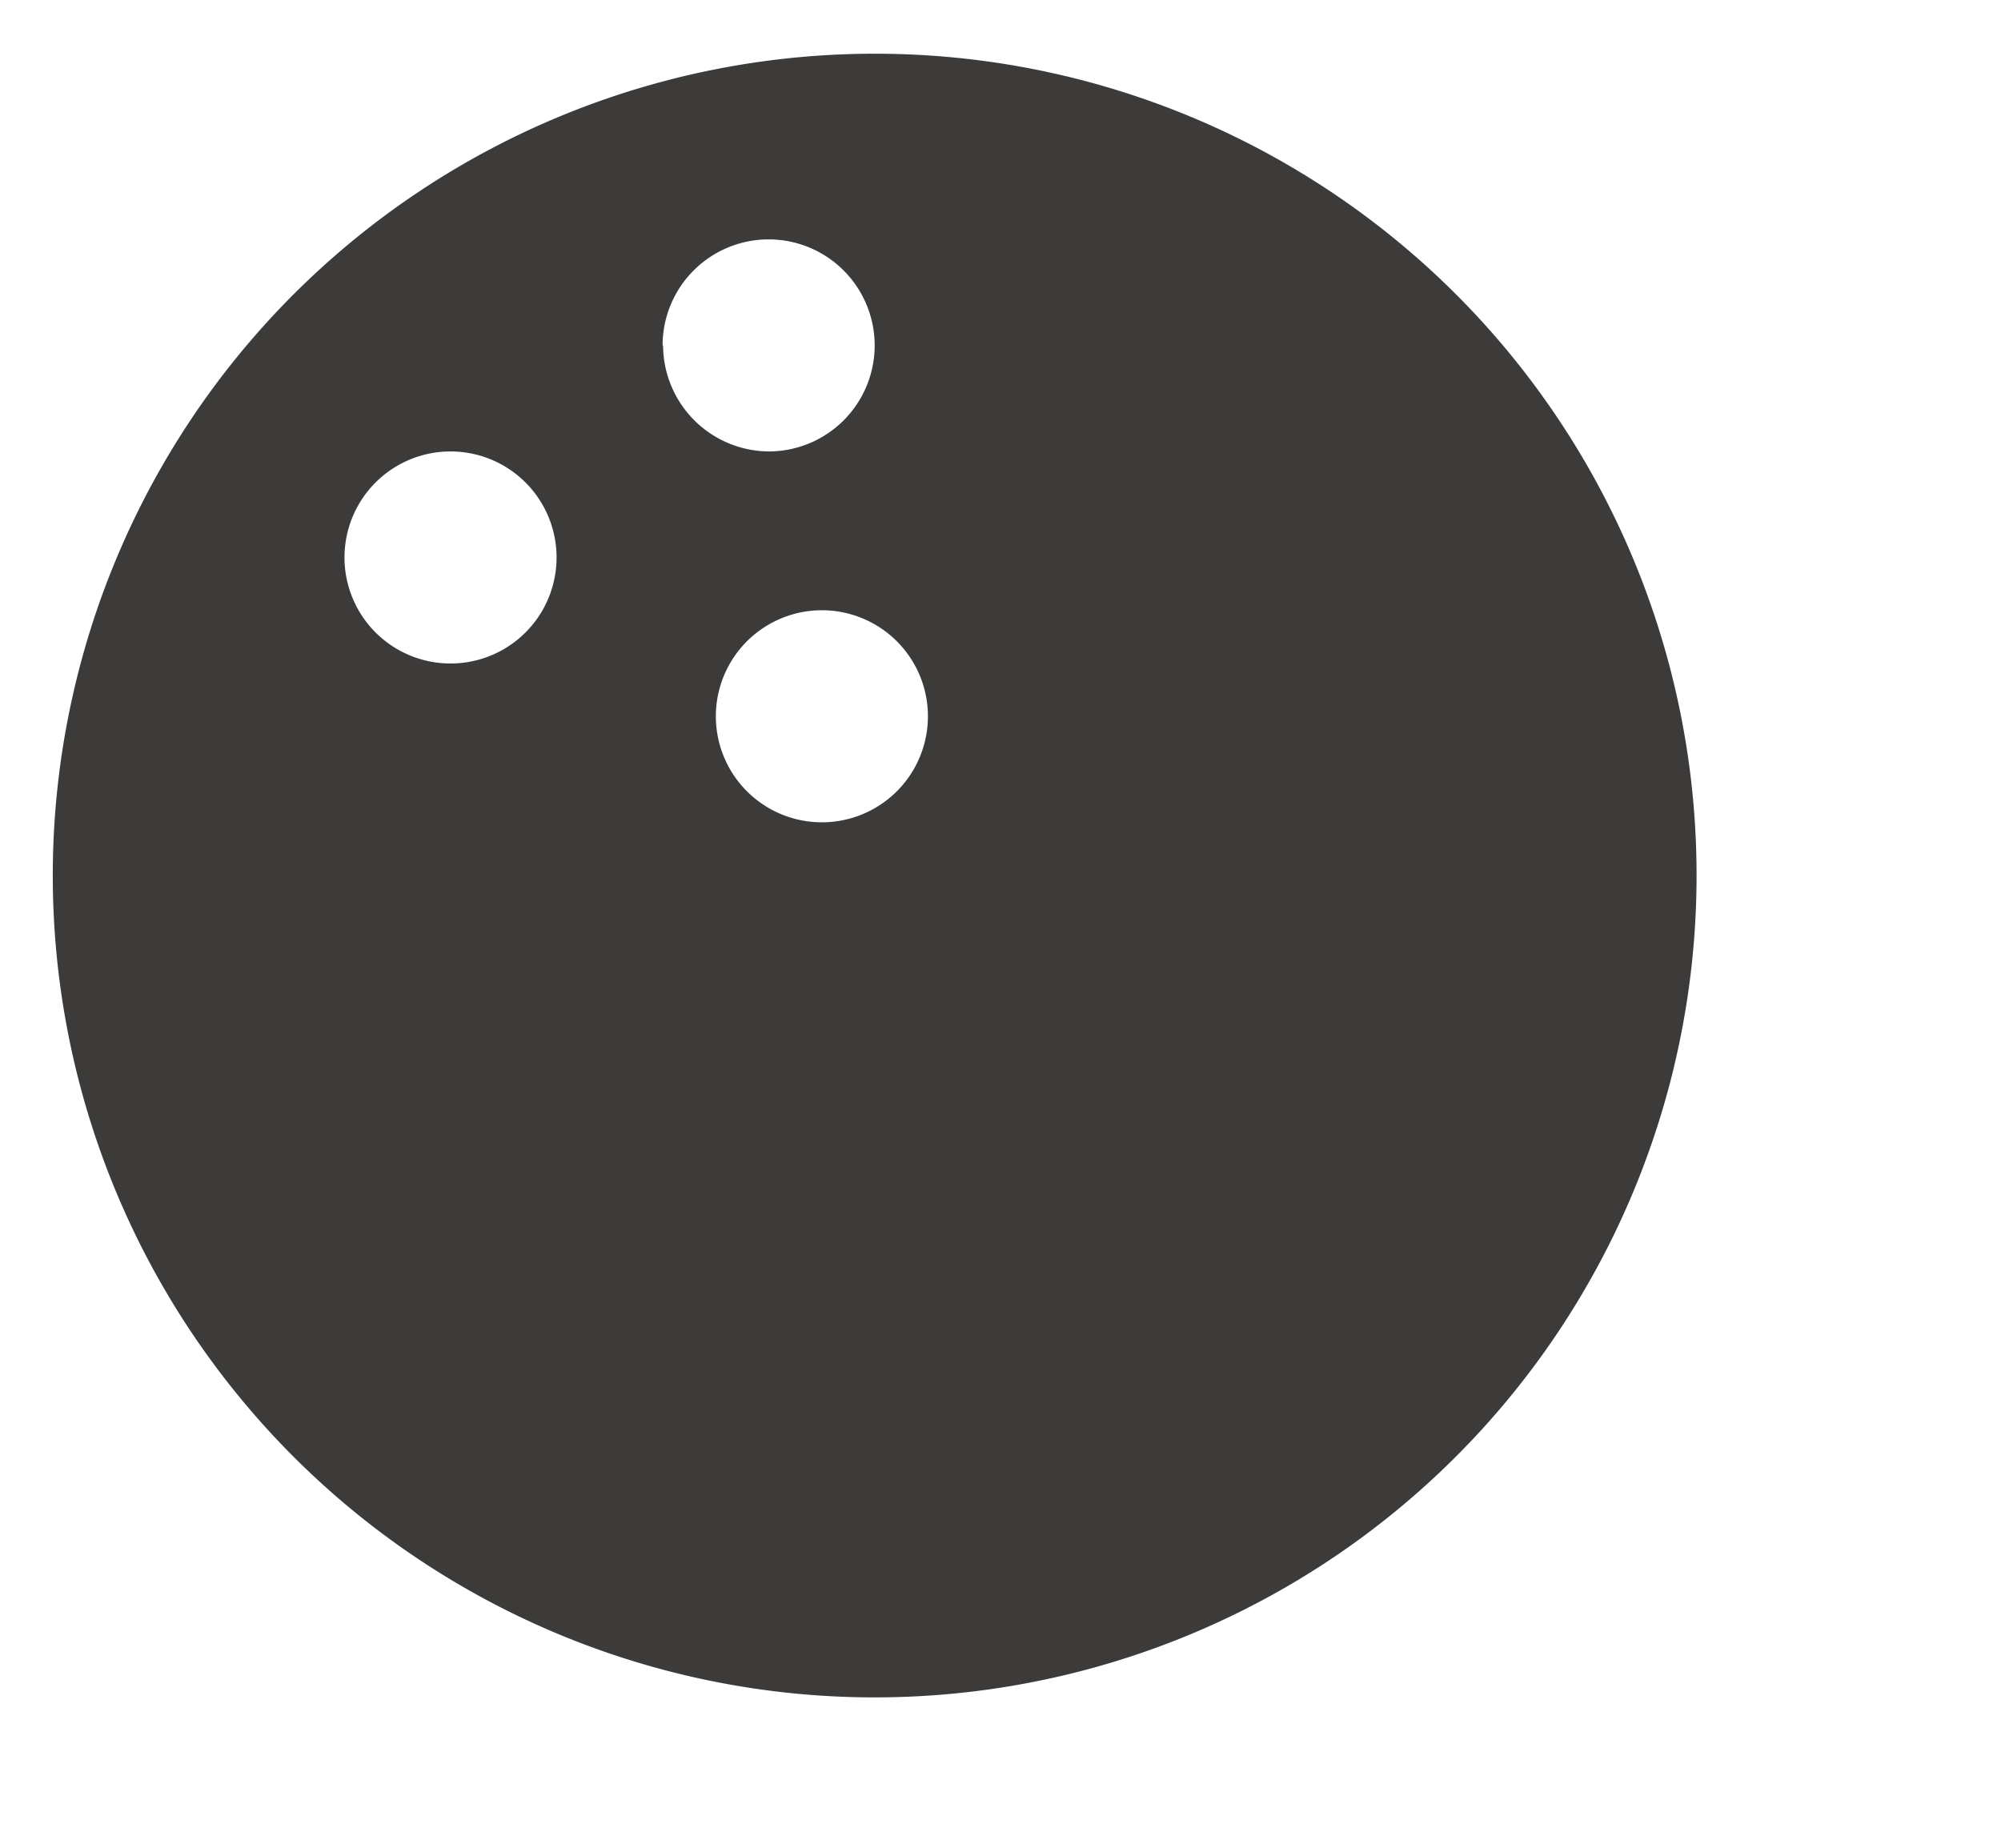 <svg id="Layer_1" data-name="Layer 1" xmlns="http://www.w3.org/2000/svg" viewBox="0 0 42.46 39.21"><defs><style>.cls-1{fill:#3c3b3a;}</style></defs><path id="Icon_awesome-bowling-ball" data-name="Icon awesome-bowling-ball" class="cls-1" d="M18.56,1.14A17.44,17.44,0,1,0,36,18.58h0A17.43,17.43,0,0,0,18.57,1.14Zm-9,12.94a2.25,2.25,0,1,1,2.25-2.25,2.25,2.25,0,0,1-2.25,2.25Zm4.5-6.75a2.25,2.25,0,1,1,2.26,2.25h0a2.26,2.26,0,0,1-2.25-2.25Zm3.38,10.12a2.25,2.25,0,1,1,2.25-2.25h0a2.25,2.25,0,0,1-2.25,2.25Z"/></svg>